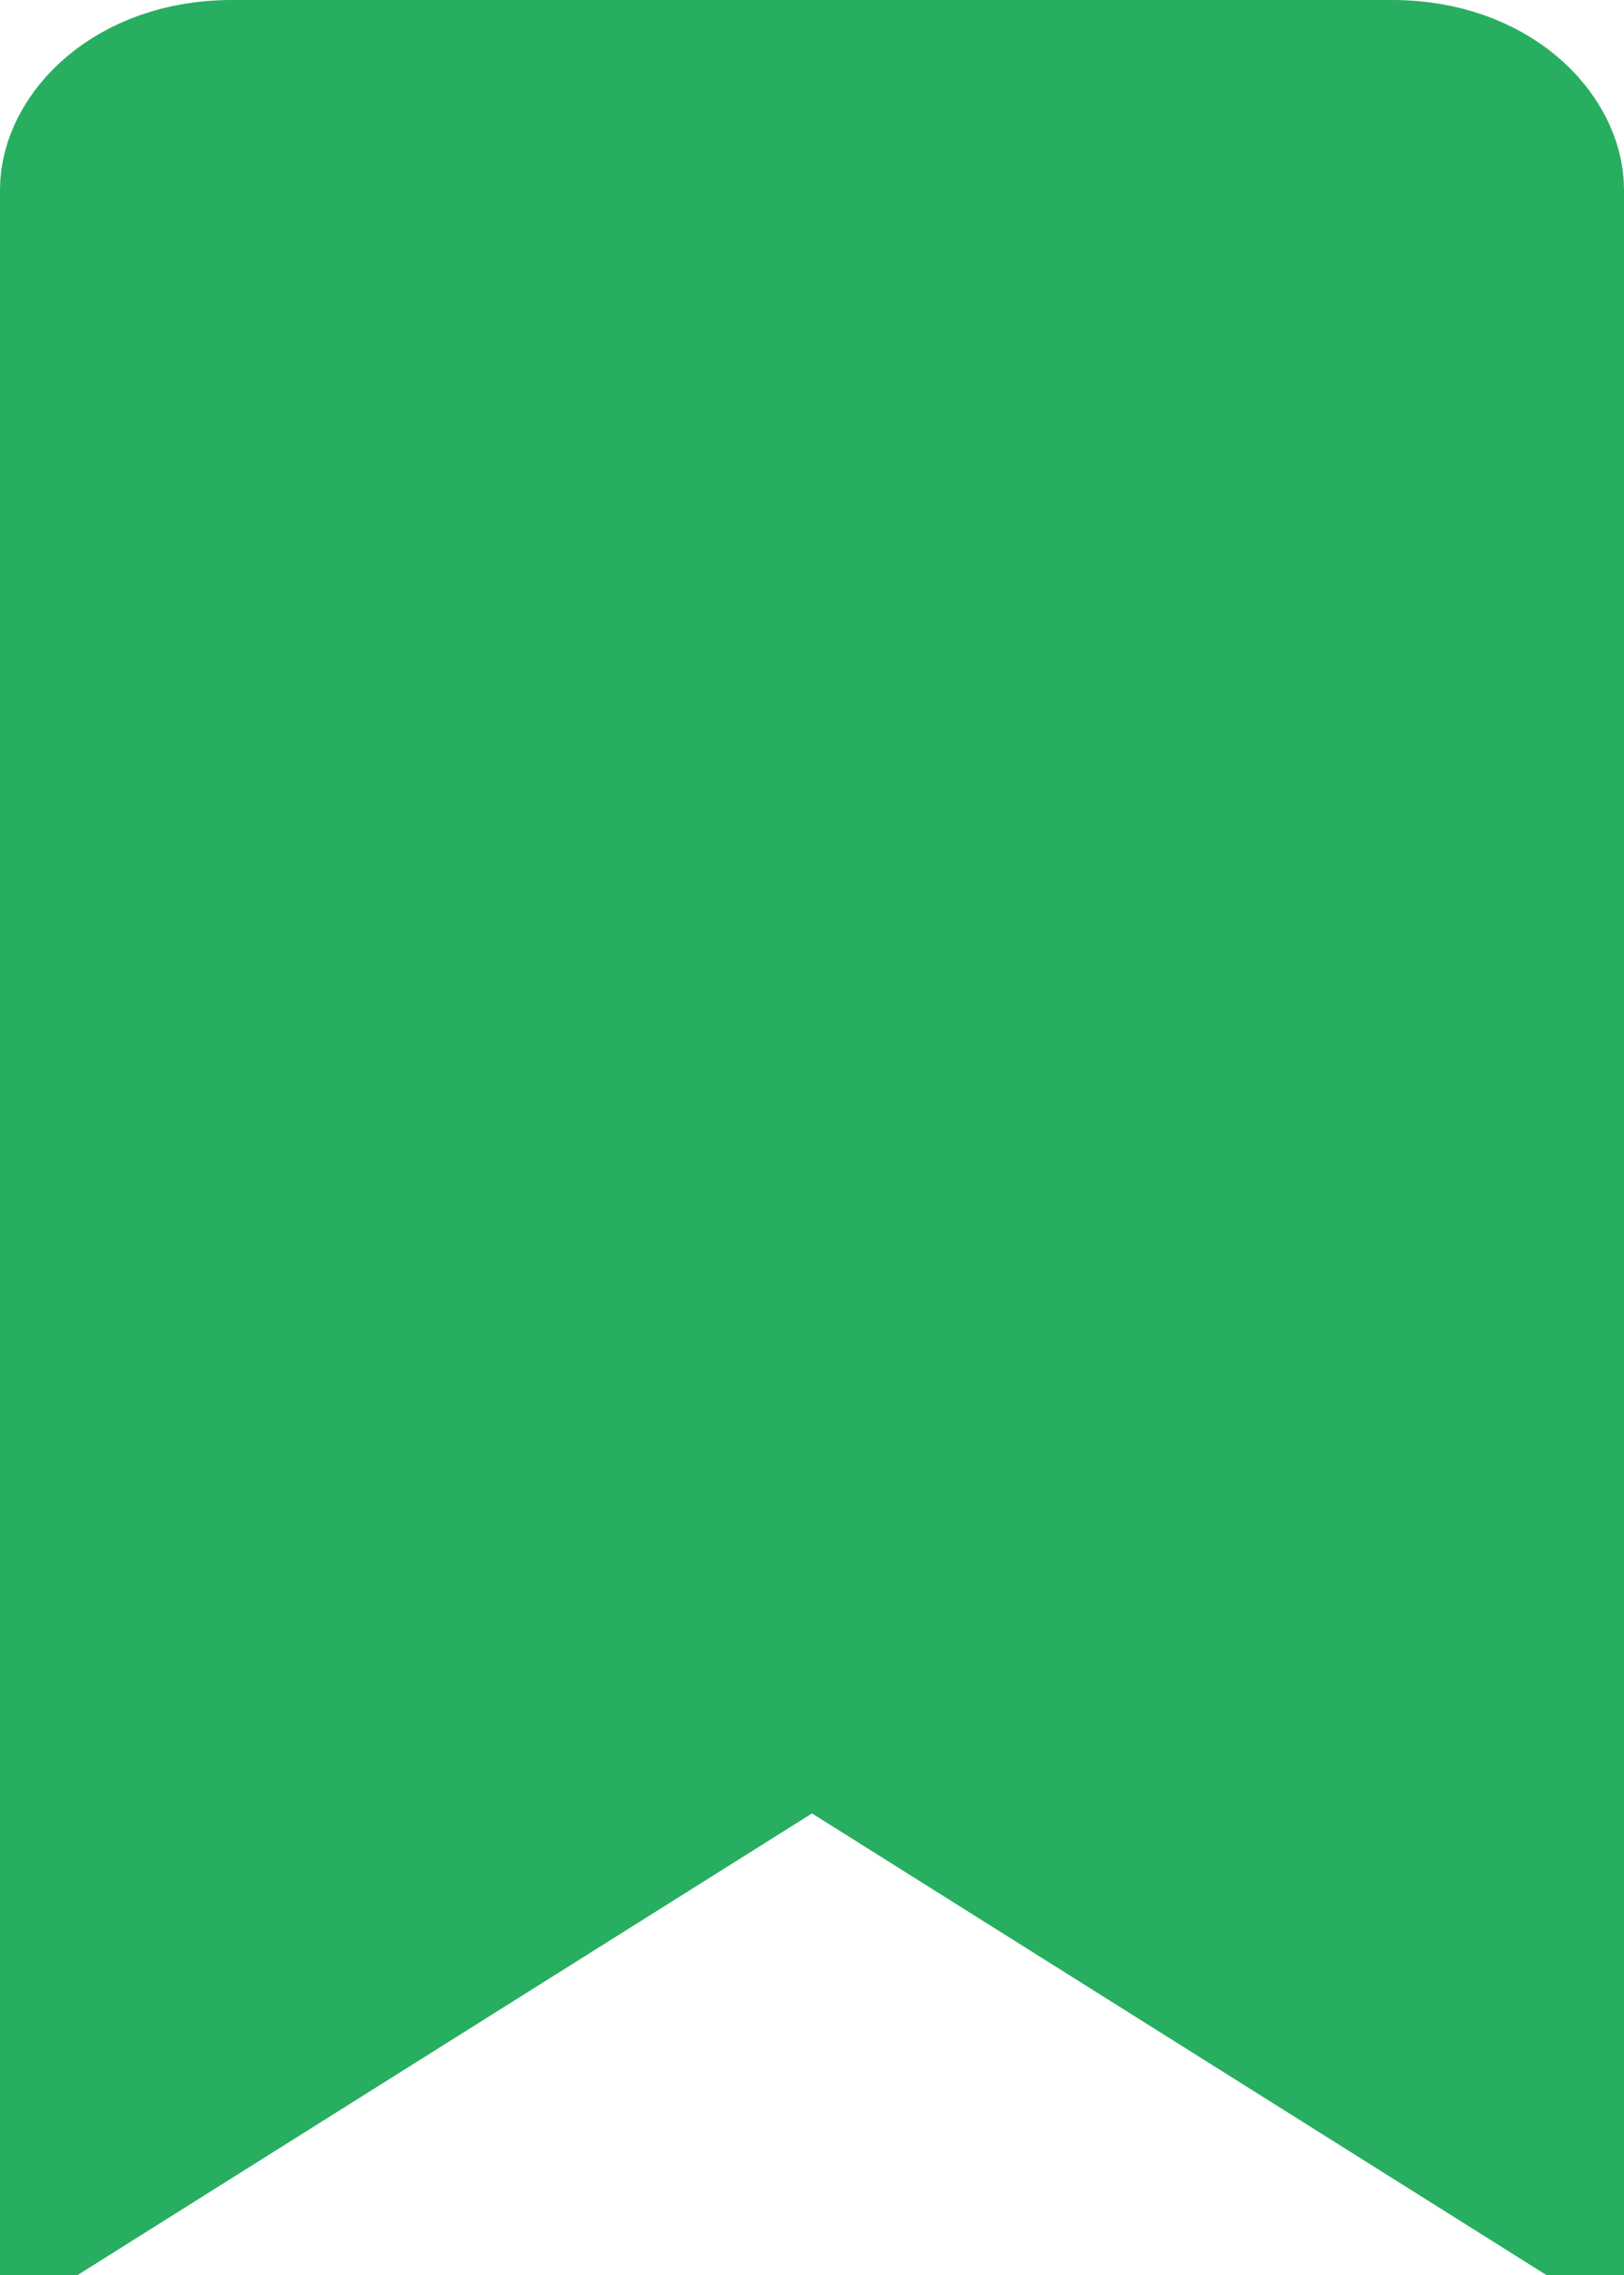 <svg width="25" height="35" viewBox="0 0 25 35" fill="none" xmlns="http://www.w3.org/2000/svg">
<path d="M13.032 27.052L12.5 26.718L11.968 27.052L1 33.942V2.917C1 2.04 1.956 1 3.571 1H21.429C23.044 1 24 2.04 24 2.917V2.917V33.942L13.032 27.052Z" fill="#27AE60" stroke="#27AE60" stroke-width="2"/>
</svg>
